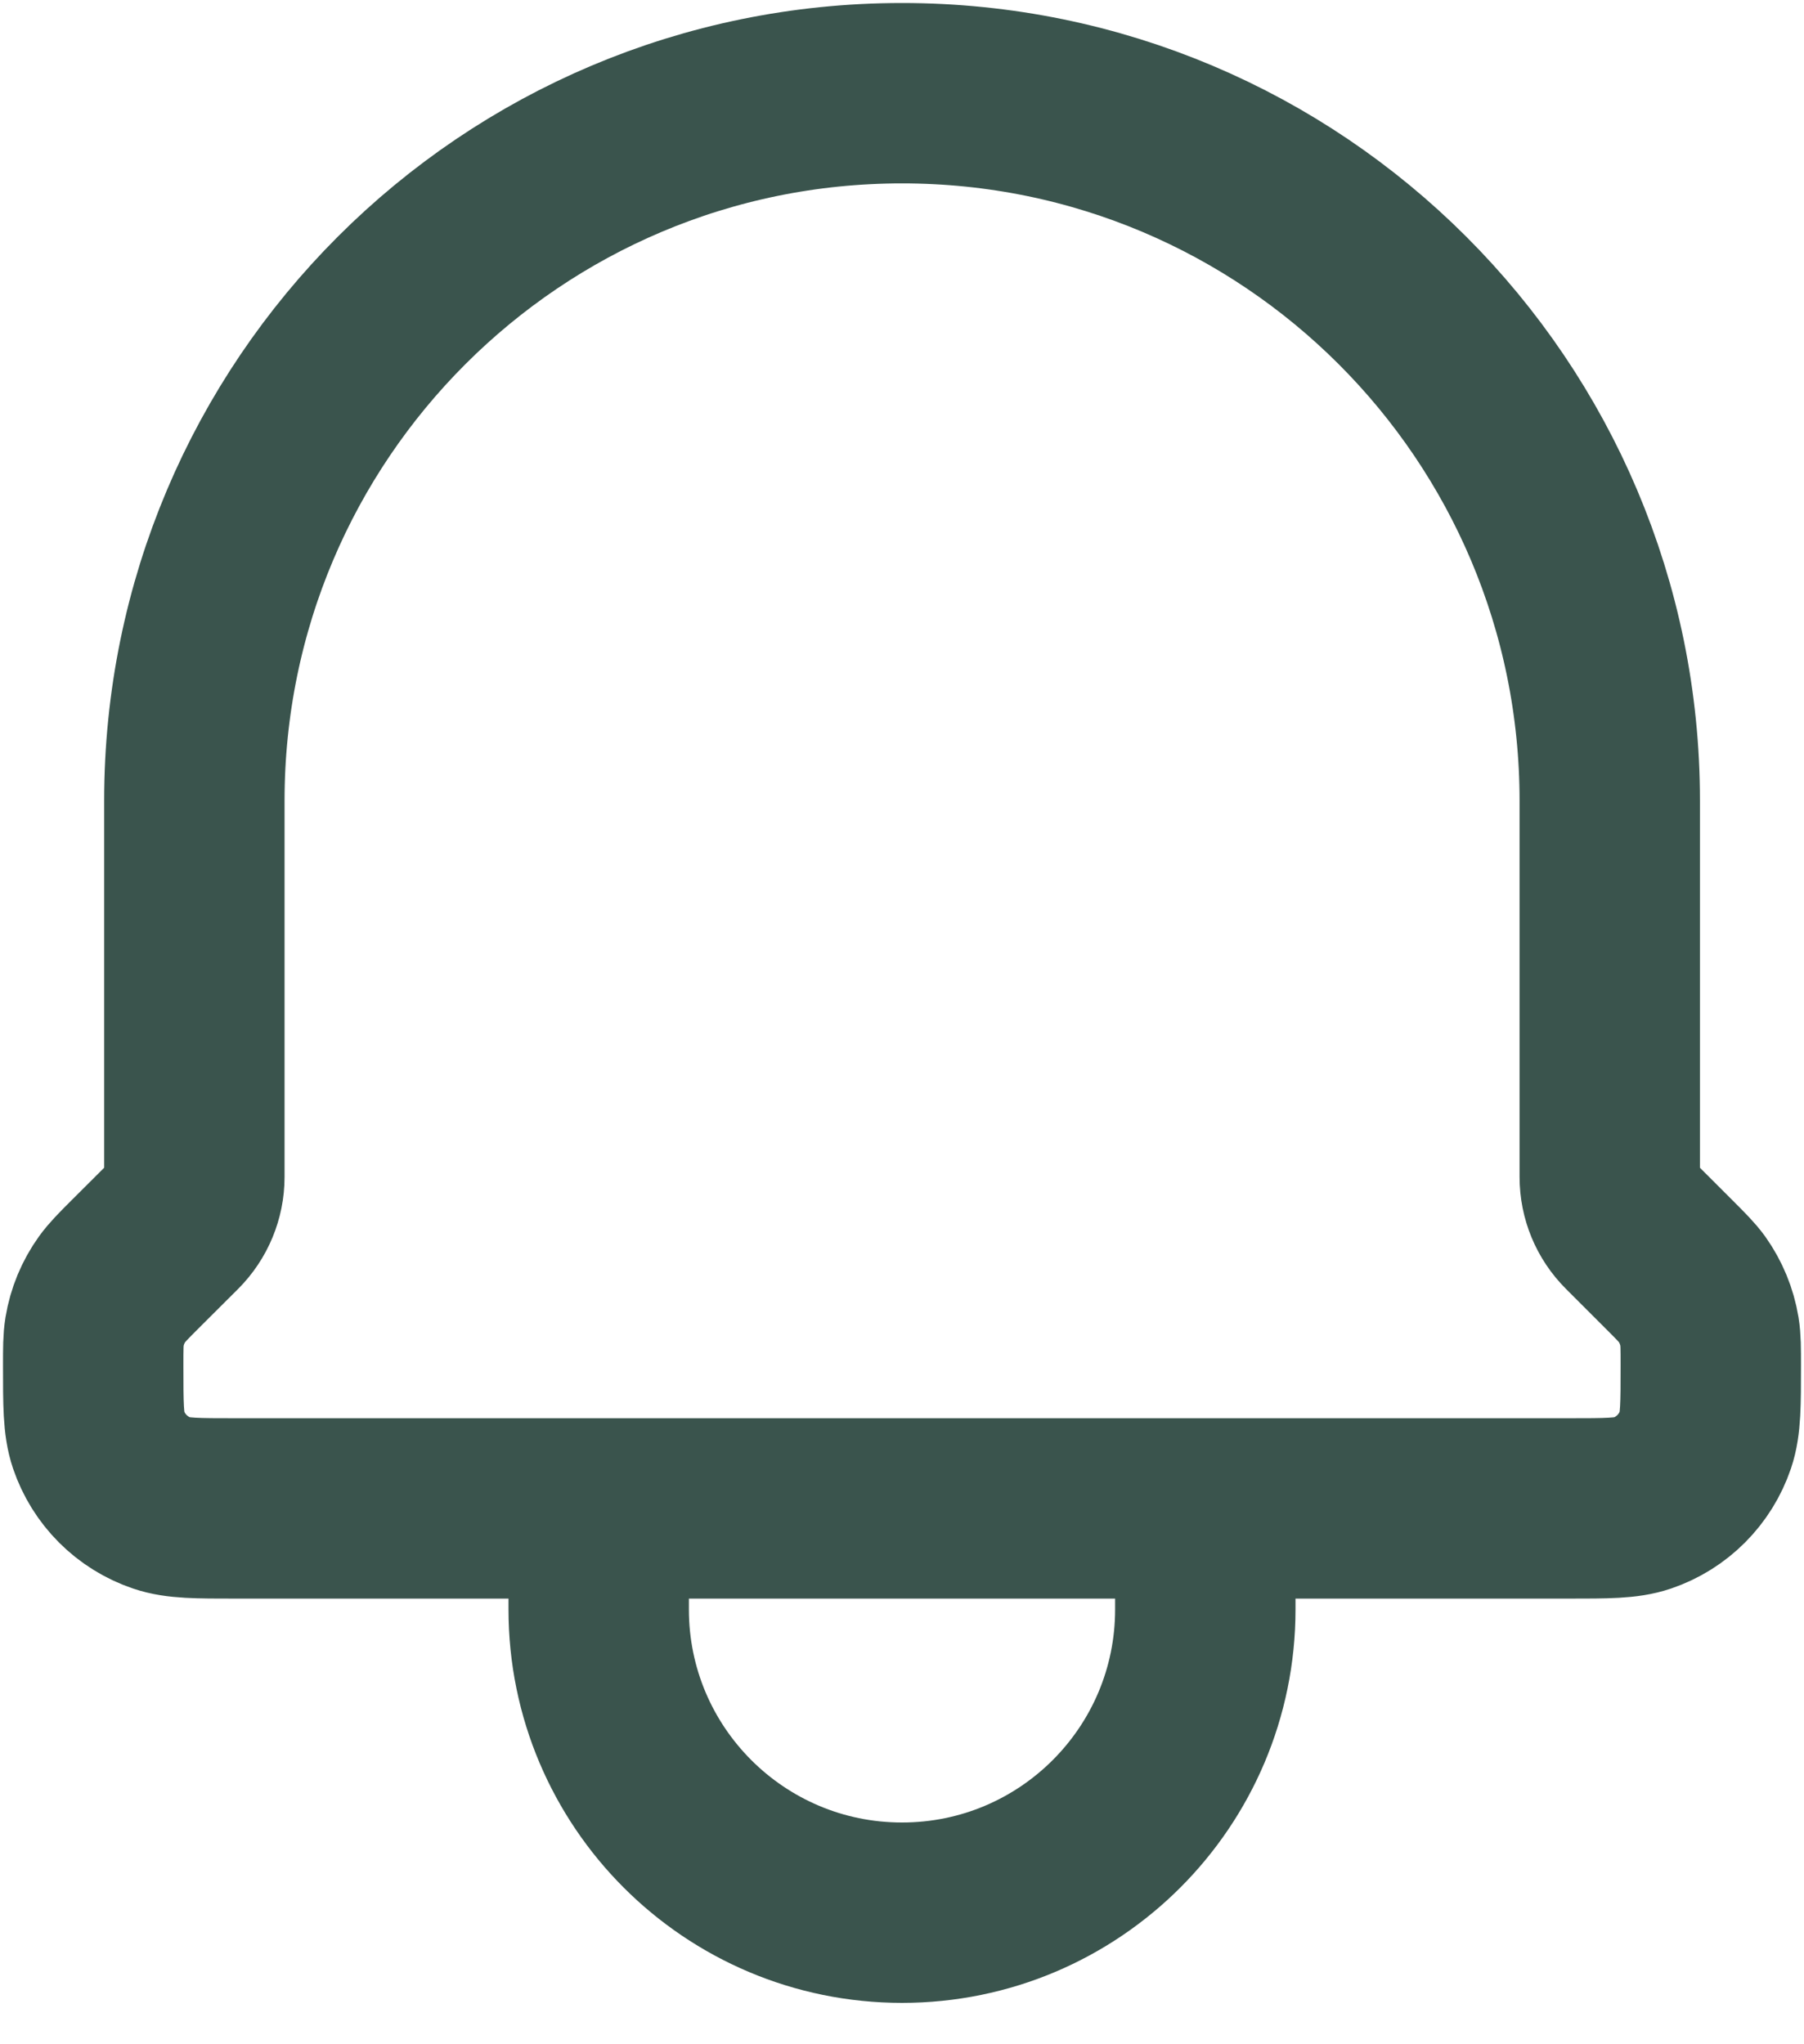 <svg width="15" height="17" viewBox="0 0 15 17" fill="none" xmlns="http://www.w3.org/2000/svg">
<path d="M10.022 12.544V13.384C10.022 14.777 8.893 15.906 7.5 15.906C6.107 15.906 4.978 14.777 4.978 13.384V12.544M10.022 12.544H4.978M10.022 12.544H13.04C13.362 12.544 13.524 12.544 13.654 12.5C13.902 12.416 14.097 12.22 14.181 11.972C14.225 11.841 14.225 11.679 14.225 11.355C14.225 11.213 14.225 11.142 14.214 11.075C14.193 10.947 14.143 10.826 14.068 10.72C14.028 10.665 13.977 10.614 13.877 10.514L13.55 10.187C13.444 10.081 13.385 9.938 13.385 9.788V6.659C13.385 3.409 10.75 0.775 7.5 0.775C4.25 0.775 1.616 3.409 1.616 6.659V9.788C1.616 9.938 1.556 10.081 1.451 10.187L1.123 10.514C1.023 10.614 0.973 10.665 0.933 10.72C0.857 10.826 0.807 10.947 0.786 11.075C0.775 11.142 0.775 11.213 0.775 11.355C0.775 11.679 0.775 11.841 0.819 11.972C0.903 12.22 1.098 12.416 1.347 12.5C1.477 12.544 1.638 12.544 1.96 12.544H4.978" stroke="#3A544D" stroke-width="1.5" stroke-linecap="round" stroke-linejoin="round"/>
</svg>
